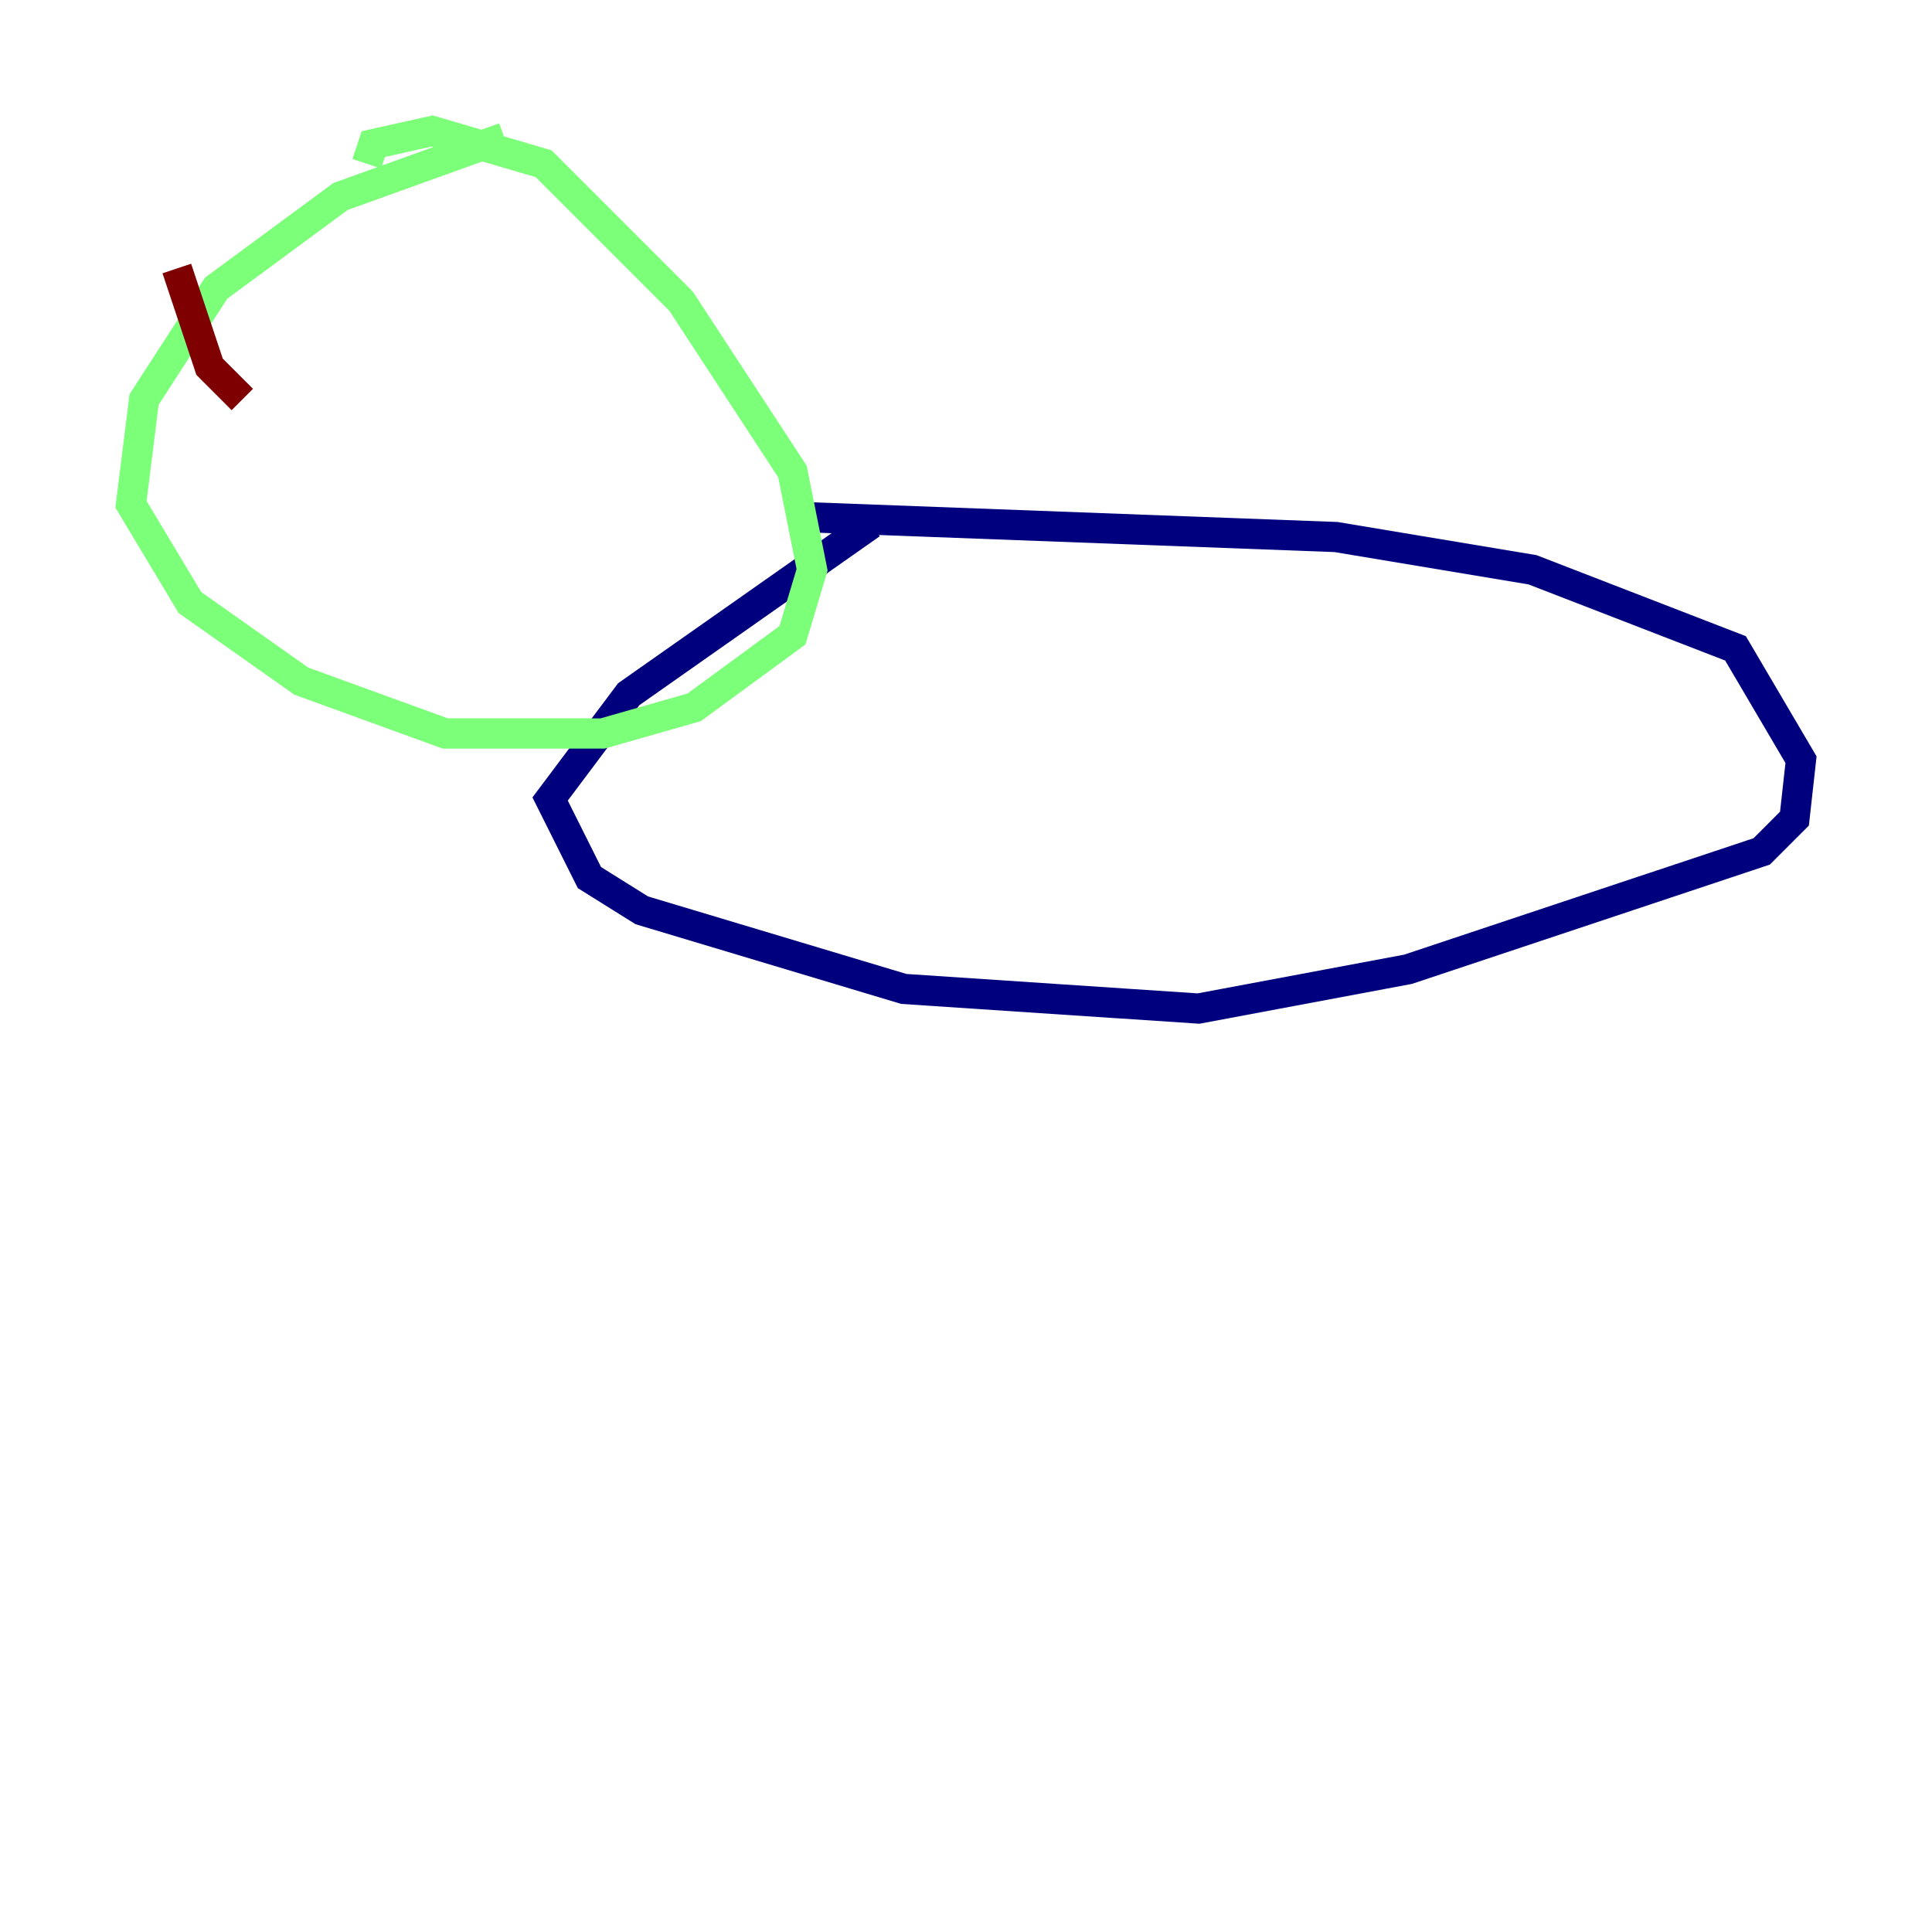 <?xml version="1.0" encoding="utf-8" ?>
<svg baseProfile="tiny" height="128" version="1.2" viewBox="0,0,128,128" width="128" xmlns="http://www.w3.org/2000/svg" xmlns:ev="http://www.w3.org/2001/xml-events" xmlns:xlink="http://www.w3.org/1999/xlink"><defs /><polyline fill="none" points="53.803,34.278 88.515,35.58 101.532,37.749 114.983,42.956 119.322,50.332 118.888,54.237 116.719,56.407 93.288,64.217 79.403,66.82 59.878,65.519 42.522,60.312 39.051,58.142 36.447,52.936 41.654,45.993 57.709,34.712" stroke="#00007f" stroke-width="2" /><polyline fill="none" points="33.41,9.112 22.563,13.017 14.319,19.091 9.546,26.468 8.678,33.41 12.583,39.919 19.959,45.125 29.505,48.597 39.919,48.597 45.993,46.861 52.502,42.088 53.803,37.749 52.502,31.241 45.125,19.959 36.014,10.848 28.637,8.678 24.732,9.546 24.298,10.848" stroke="#7cff79" stroke-width="2" /><polyline fill="none" points="11.715,17.79 13.885,24.298 16.054,26.468" stroke="#7f0000" stroke-width="2" /></svg>